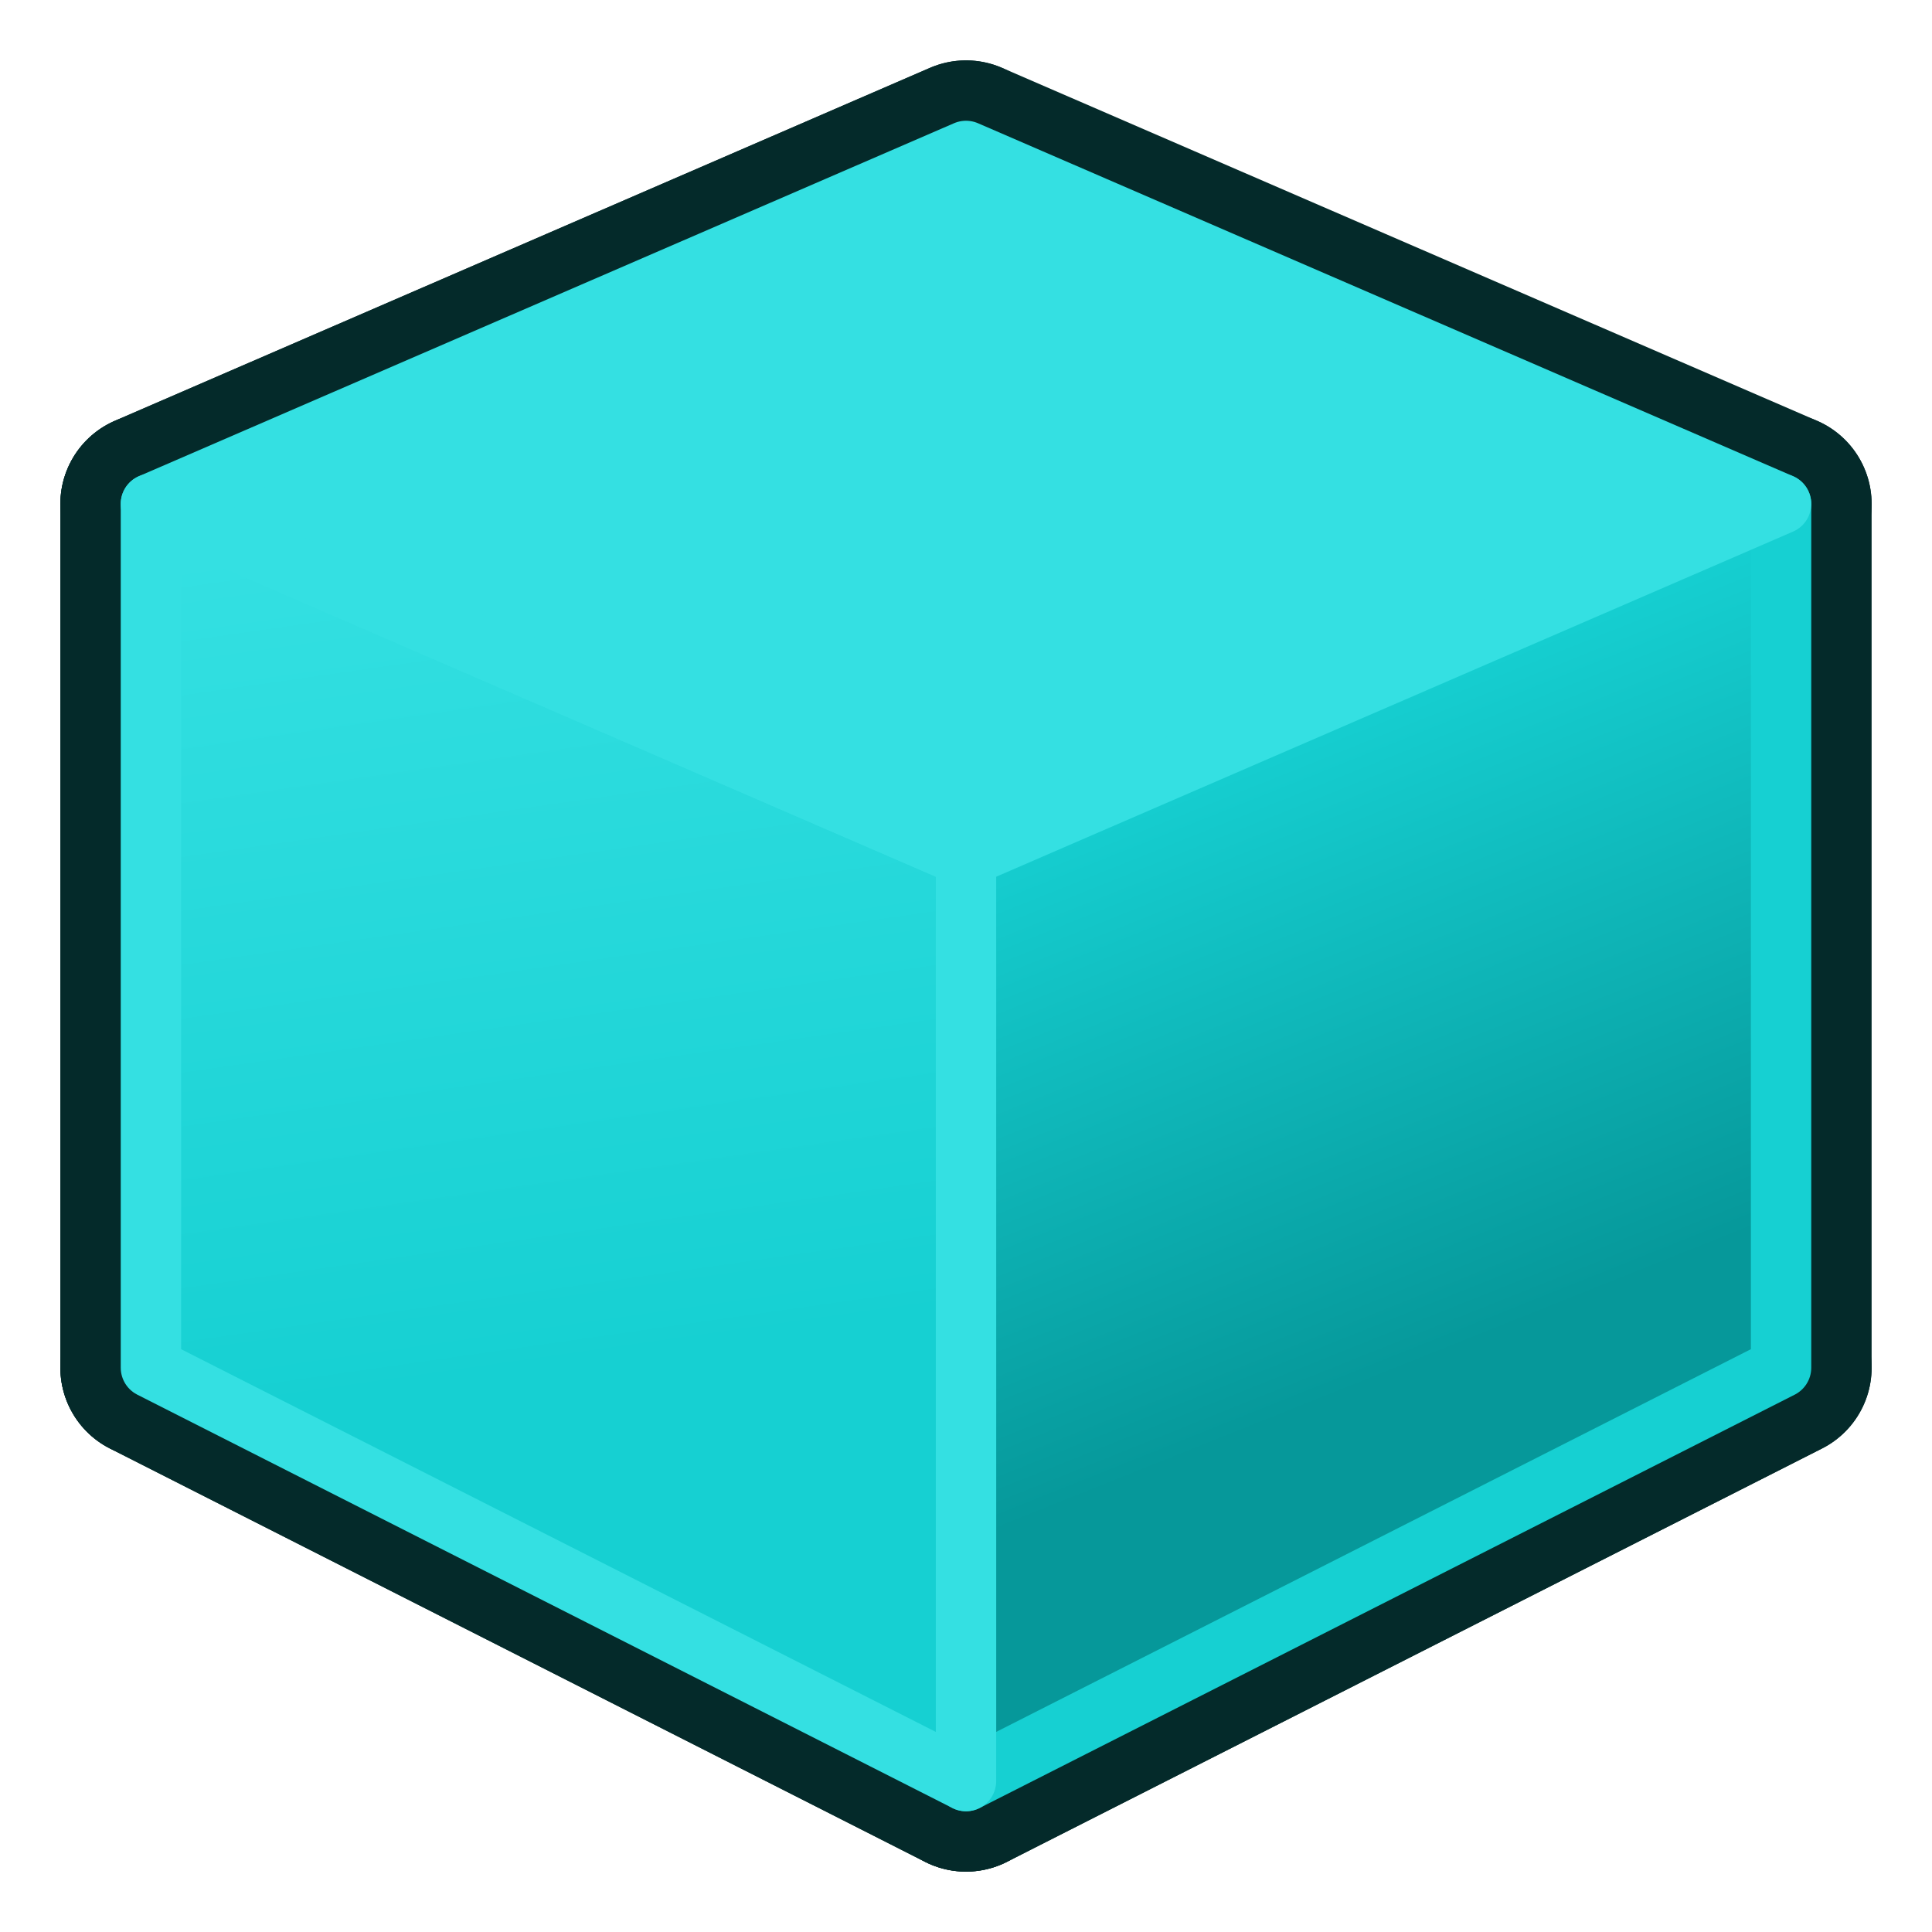 <svg xmlns="http://www.w3.org/2000/svg" xmlns:svg="http://www.w3.org/2000/svg" xmlns:xlink="http://www.w3.org/1999/xlink" id="svg6248" width="64" height="64" version="1.1"><defs id="defs6250"><linearGradient id="linearGradient3783"><stop id="stop3785" offset="0" stop-color="#06989a" stop-opacity="1"/><stop id="stop3787" offset="1" stop-color="#16d0d2" stop-opacity="1"/></linearGradient><linearGradient id="linearGradient3775"><stop id="stop3777" offset="0" stop-color="#16d0d2" stop-opacity="1"/><stop id="stop3779" offset="1" stop-color="#34e0e2" stop-opacity="1"/></linearGradient><linearGradient id="linearGradient3253"><stop id="stop3255" offset="0" stop-color="#89d5f8" stop-opacity="1"/><stop id="stop3257" offset="1" stop-color="#00899e" stop-opacity="1"/></linearGradient><linearGradient id="linearGradient6816"><stop id="stop6818" offset="0" stop-color="#000" stop-opacity="1"/><stop id="stop6820" offset="1" stop-color="#000" stop-opacity="0"/></linearGradient><linearGradient id="linearGradient6781"><stop id="stop6783" offset="0" stop-color="#fff" stop-opacity="1"/><stop id="stop6785" offset="1" stop-color="#3465a4" stop-opacity="0"/></linearGradient><radialGradient id="radialGradient6822" cx="33.37" cy="51.929" r="25.199" fx="33.37" fy="51.929" gradientTransform="matrix(1.158,0,0,0.656,-7.292,16.126)" gradientUnits="userSpaceOnUse" xlink:href="#linearGradient6816"/><radialGradient id="radialGradient3259" cx="18.418" cy="17.014" r="27.987" fx="18.418" fy="17.014" gradientTransform="matrix(0.972,-0.106,5.0523169e-2,0.465,-0.352,9.585)" gradientUnits="userSpaceOnUse" xlink:href="#linearGradient3253"/><radialGradient id="radialGradient3270" cx="18.418" cy="17.014" r="27.987" fx="18.418" fy="17.014" gradientTransform="matrix(0.972,-0.106,0.051,0.465,-0.352,9.585)" gradientUnits="userSpaceOnUse" xlink:href="#linearGradient3253"/><linearGradient id="linearGradient3781" x1="14" x2="10" y1="46" y2="18" gradientUnits="userSpaceOnUse" xlink:href="#linearGradient3775"/><linearGradient id="linearGradient3789" x1="50" x2="42" y1="44" y2="24" gradientUnits="userSpaceOnUse" xlink:href="#linearGradient3783"/></defs><g id="layer1"><path id="path3003-2-2-1" fill="none" stroke="#042a2a" stroke-dasharray="none" stroke-linecap="butt" stroke-linejoin="round" stroke-miterlimit="4" stroke-opacity="1" stroke-width="6" d="M 59,45.308 32,59 5,45.308 32,29.615 z"/><g id="g3913" transform="translate(60,0)"><path id="path3003-5-3" fill="none" stroke="#042a2a" stroke-dasharray="none" stroke-dashoffset="6" stroke-linecap="round" stroke-linejoin="round" stroke-miterlimit="4" stroke-opacity="1" stroke-width="6" d="M -55,45.308 -28,29.615 -28,5 -55,16.692 z"/><path id="path3003-5-3-1" fill="none" stroke="#16d0d2" stroke-dasharray="none" stroke-dashoffset="6" stroke-linecap="round" stroke-linejoin="round" stroke-miterlimit="4" stroke-opacity="1" stroke-width="2" d="M -55,45.308 -28,29.615 -28,5 -55,16.692 z"/></g><path id="path3003-2-2-0-2" fill="none" stroke="#34e0e2" stroke-dasharray="none" stroke-linecap="butt" stroke-linejoin="round" stroke-miterlimit="4" stroke-opacity="1" stroke-width="2" d="M 59,45.308 32,59 5,45.308 32,29.615 z"/><path id="path3003" fill="none" stroke="#042a2a" stroke-dasharray="none" stroke-linecap="butt" stroke-linejoin="round" stroke-miterlimit="4" stroke-opacity="1" stroke-width="6" d="M 32,59 5,45.308 5,16.692 32,30.385 z"/><path id="path3003-5" fill="none" stroke="#042a2a" stroke-dasharray="none" stroke-linecap="butt" stroke-linejoin="round" stroke-miterlimit="4" stroke-opacity="1" stroke-width="6" d="M 32,59 59,45.308 59,16.692 32,30.385 z"/><path id="path3003-2-2" fill="none" stroke="#042a2a" stroke-dasharray="none" stroke-linecap="butt" stroke-linejoin="round" stroke-miterlimit="4" stroke-opacity="1" stroke-width="6" d="M 59,16.692 32,30.385 5,16.692 32,5 z"/><path id="path3003-5-6" fill="url(#linearGradient3789)" fill-opacity="1" stroke="#16d0d2" stroke-dasharray="none" stroke-linecap="butt" stroke-linejoin="round" stroke-miterlimit="4" stroke-opacity="1" stroke-width="2" d="M 32,59 59,45.308 59,16.692 32,28.385 z"/><path id="path3003-3" fill="url(#linearGradient3781)" fill-opacity="1" stroke="#34e0e2" stroke-dasharray="none" stroke-linecap="butt" stroke-linejoin="round" stroke-miterlimit="4" stroke-opacity="1" stroke-width="2" d="M 32,59 5,45.308 5,16.692 32,28.385 z"/><path id="path3003-2-2-0" fill="#34e0e2" stroke="#34e0e2" stroke-dasharray="none" stroke-linecap="butt" stroke-linejoin="round" stroke-miterlimit="4" stroke-opacity="1" stroke-width="2" d="M 59,16.692 32,28.385 5,16.692 32,5 z"/></g></svg>